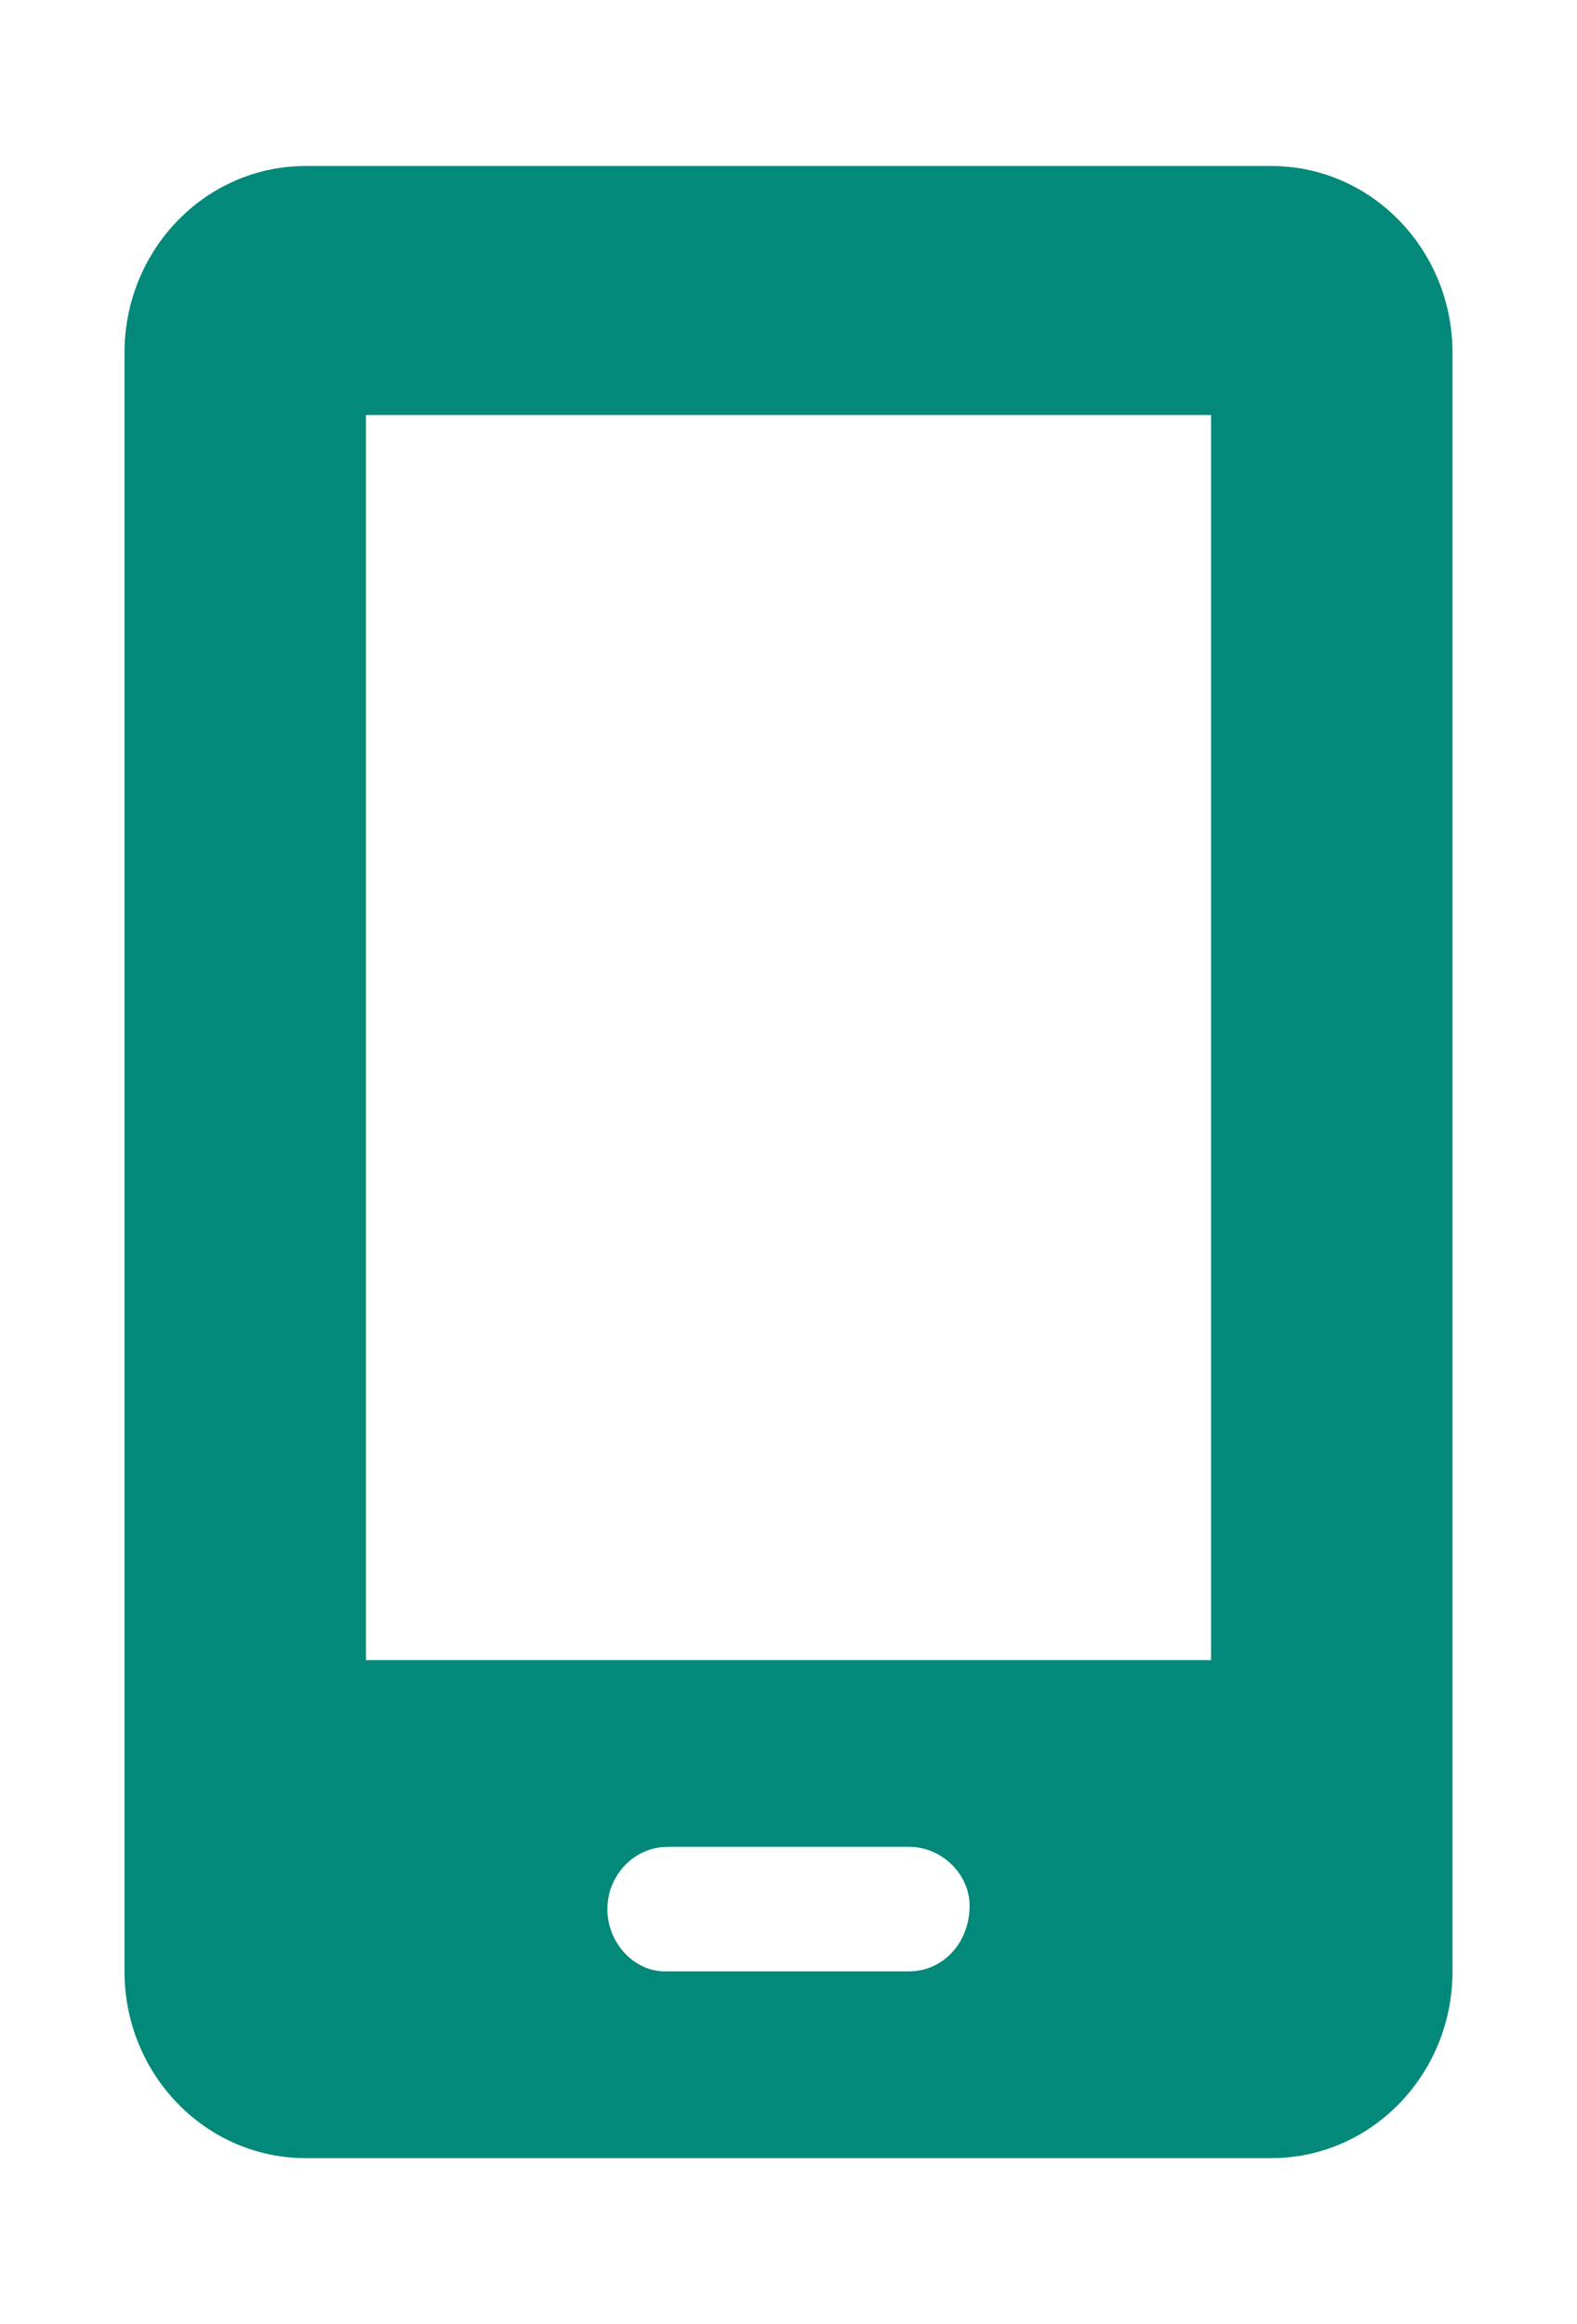 <svg width="19" height="28" viewBox="0 0 19 28" fill="none" xmlns="http://www.w3.org/2000/svg">
<path d="M15.318 2H3.682C2.477 2 1.5 3.008 1.5 4.25V23.75C1.5 24.992 2.477 26 3.682 26H15.318C16.523 26 17.5 24.992 17.5 23.75V4.25C17.5 3.008 16.523 2 15.318 2ZM11.682 22.958C11.682 23.413 11.354 23.75 10.954 23.75H8.005C7.645 23.75 7.318 23.413 7.318 23C7.318 22.587 7.645 22.25 8.045 22.25H10.954C11.354 22.25 11.682 22.587 11.682 22.958ZM14.591 20H4.409V5H14.591V20Z" fill="#02897A"/>
</svg>
